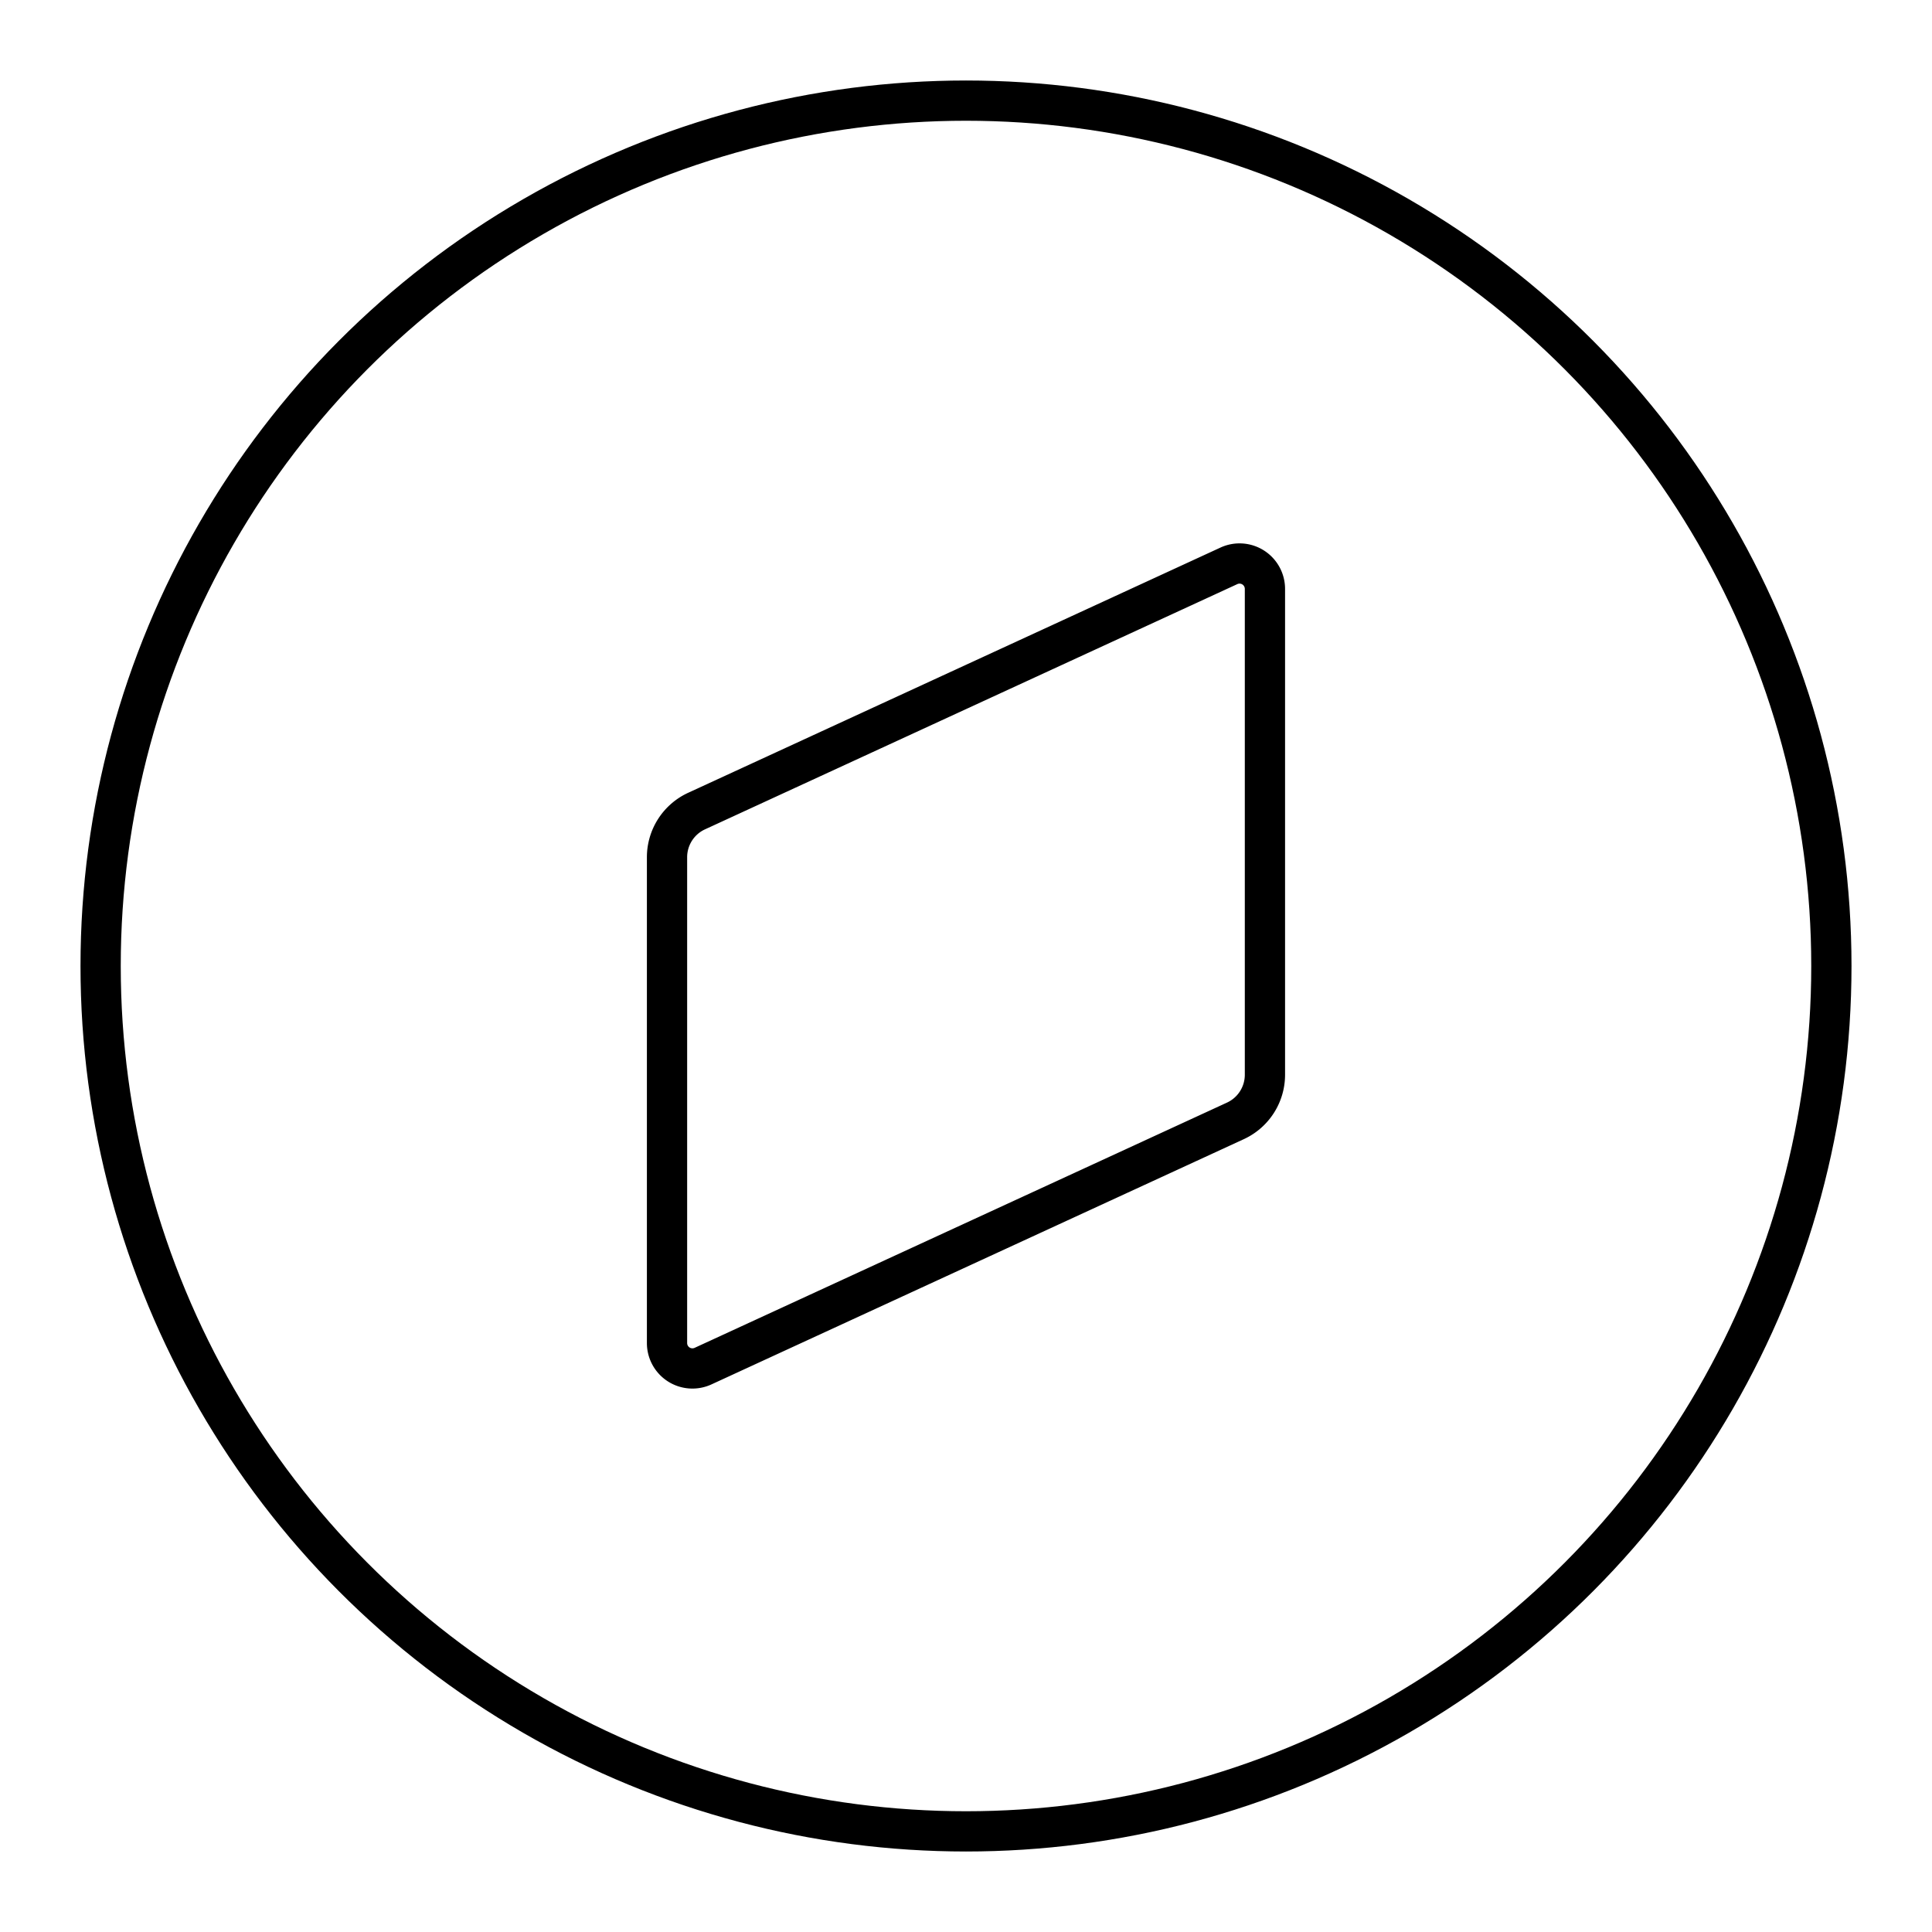 <svg viewBox="0 0 48 48" xmlns="http://www.w3.org/2000/svg"><g fill="none" stroke="#000" stroke-linecap="round" stroke-linejoin="round"><circle cx="24" cy="24" r="21.5"/><path d="m30.693 27.848-13.226 6.093a.631.631 0 0 1 -.895-.573v-12.071a1.262 1.262 0 0 1 .734-1.146l13.226-6.093a.631.631 0 0 1 .895.573v12.071a1.262 1.262 0 0 1 -.734 1.146z"/></g></svg>